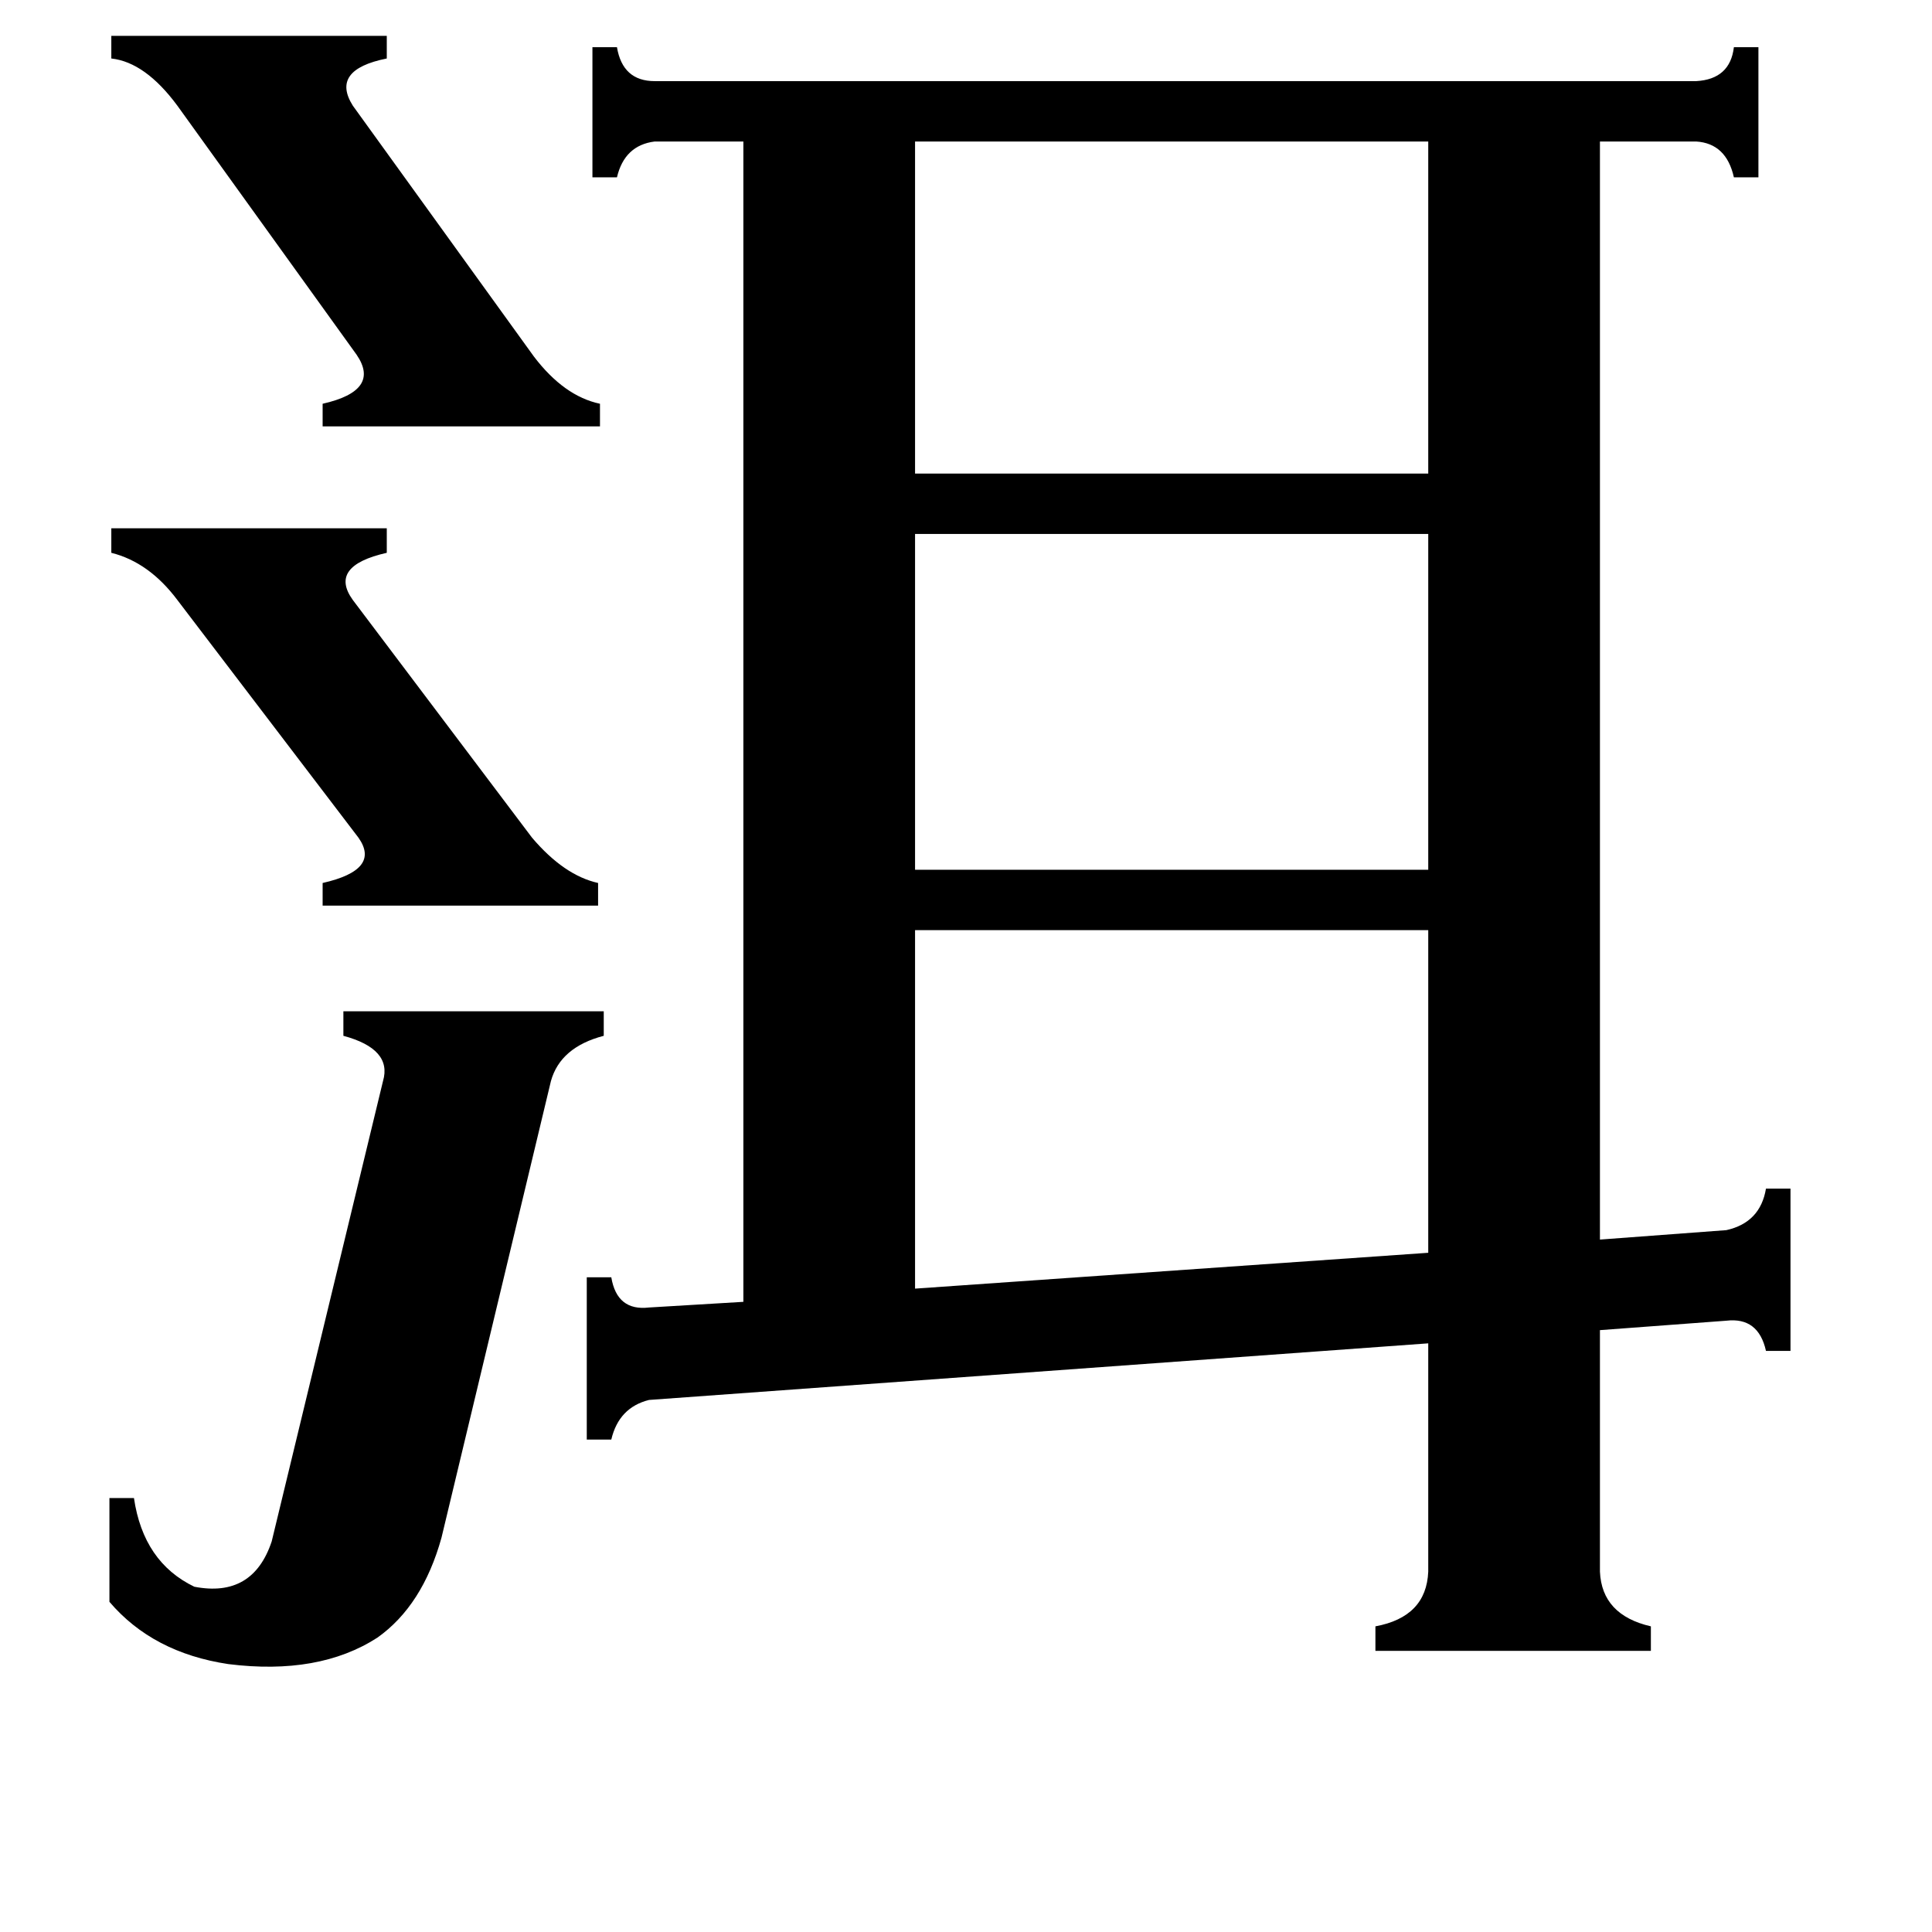 <svg xmlns="http://www.w3.org/2000/svg" viewBox="0 -800 1024 1024">
	<path fill="#000000" d="M59 -520H205V-507Q174 -500 187 -482L282 -356Q299 -336 317 -332V-320H171V-332Q202 -339 190 -356L94 -482Q79 -502 59 -507ZM59 -781H205V-769Q175 -763 187 -744L283 -611Q299 -590 318 -586V-574H171V-586Q202 -593 189 -612L94 -744Q77 -767 59 -769ZM203 -227Q208 -244 182 -251V-264H320V-251Q297 -245 292 -227L234 15Q224 51 200 68Q169 88 121 82Q81 76 58 49V-6H71Q76 28 103 41Q134 47 144 17ZM485 -725V-549H757V-725ZM485 -517V-339H757V-517ZM485 -307V-117L757 -136V-307ZM848 33Q849 56 875 62V75H729V62Q756 57 757 33V-88L344 -58Q328 -54 324 -37H311V-123H324Q327 -105 344 -107L394 -110V-725H347Q331 -723 327 -706H314V-775H327Q330 -757 347 -757H899Q917 -758 919 -775H932V-706H919Q915 -724 899 -725H848V-143L915 -148Q933 -152 936 -170H949V-84H936Q932 -102 915 -100L848 -95Z"/>
</svg>